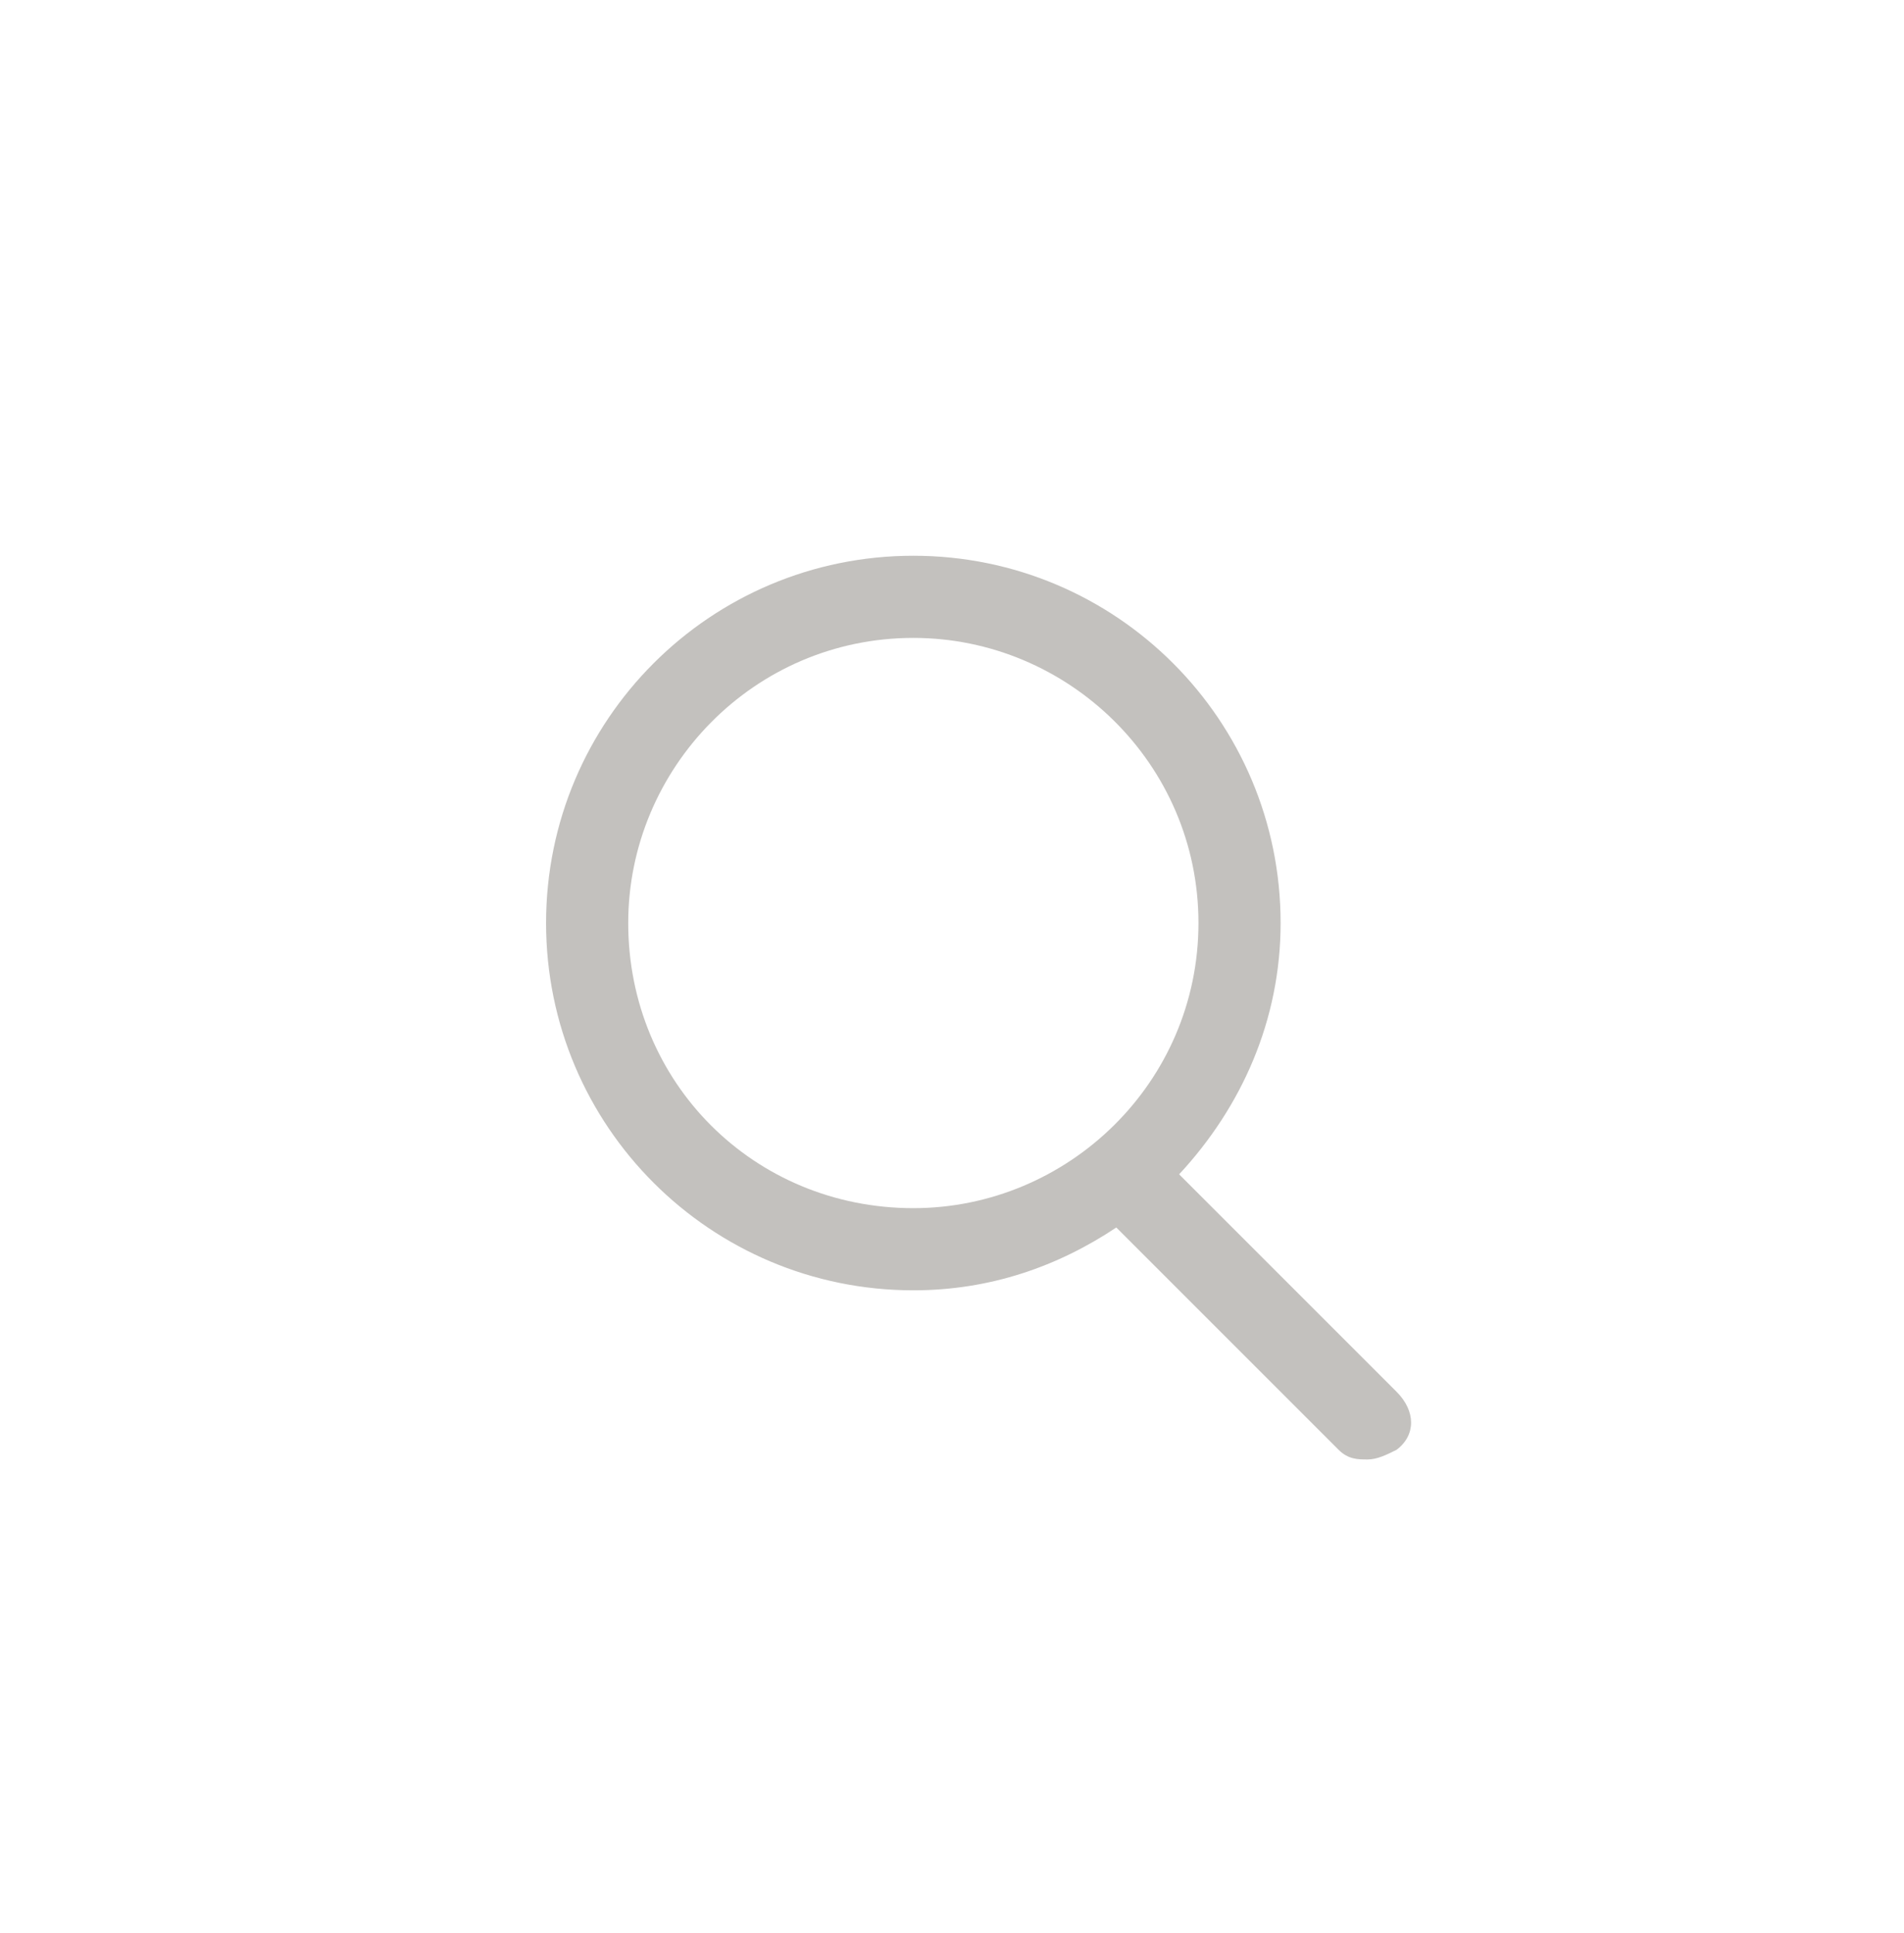 <?xml version="1.0" encoding="utf-8"?>
<!-- Generator: Adobe Illustrator 19.2.0, SVG Export Plug-In . SVG Version: 6.00 Build 0)  -->
<svg version="1.1" id="Layer_1" xmlns="http://www.w3.org/2000/svg" xmlns:xlink="http://www.w3.org/1999/xlink" x="0px" y="0px"
	 viewBox="0 0 39.4 40" enable-background="new 0 0 39.4 40" xml:space="preserve">
<path fill="#C3C1BE" d="M28.9,28.8l-4.5-4.5c1.3-1.4,2.1-3.2,2.1-5.2c0-4.2-3.4-7.6-7.6-7.6c-4.2,0-7.6,3.4-7.6,7.6s3.4,7.6,7.6,7.6
	c1.6,0,3-0.5,4.2-1.3l4.6,4.6c0.2,0.2,0.4,0.2,0.6,0.2s0.4-0.1,0.6-0.2C29.3,29.7,29.3,29.2,28.9,28.8z M13,19.1
	c0-3.2,2.6-5.9,5.9-5.9c3.2,0,5.9,2.6,5.9,5.9S22.1,25,18.9,25C15.6,25,13,22.4,13,19.1z"/>
</svg>
